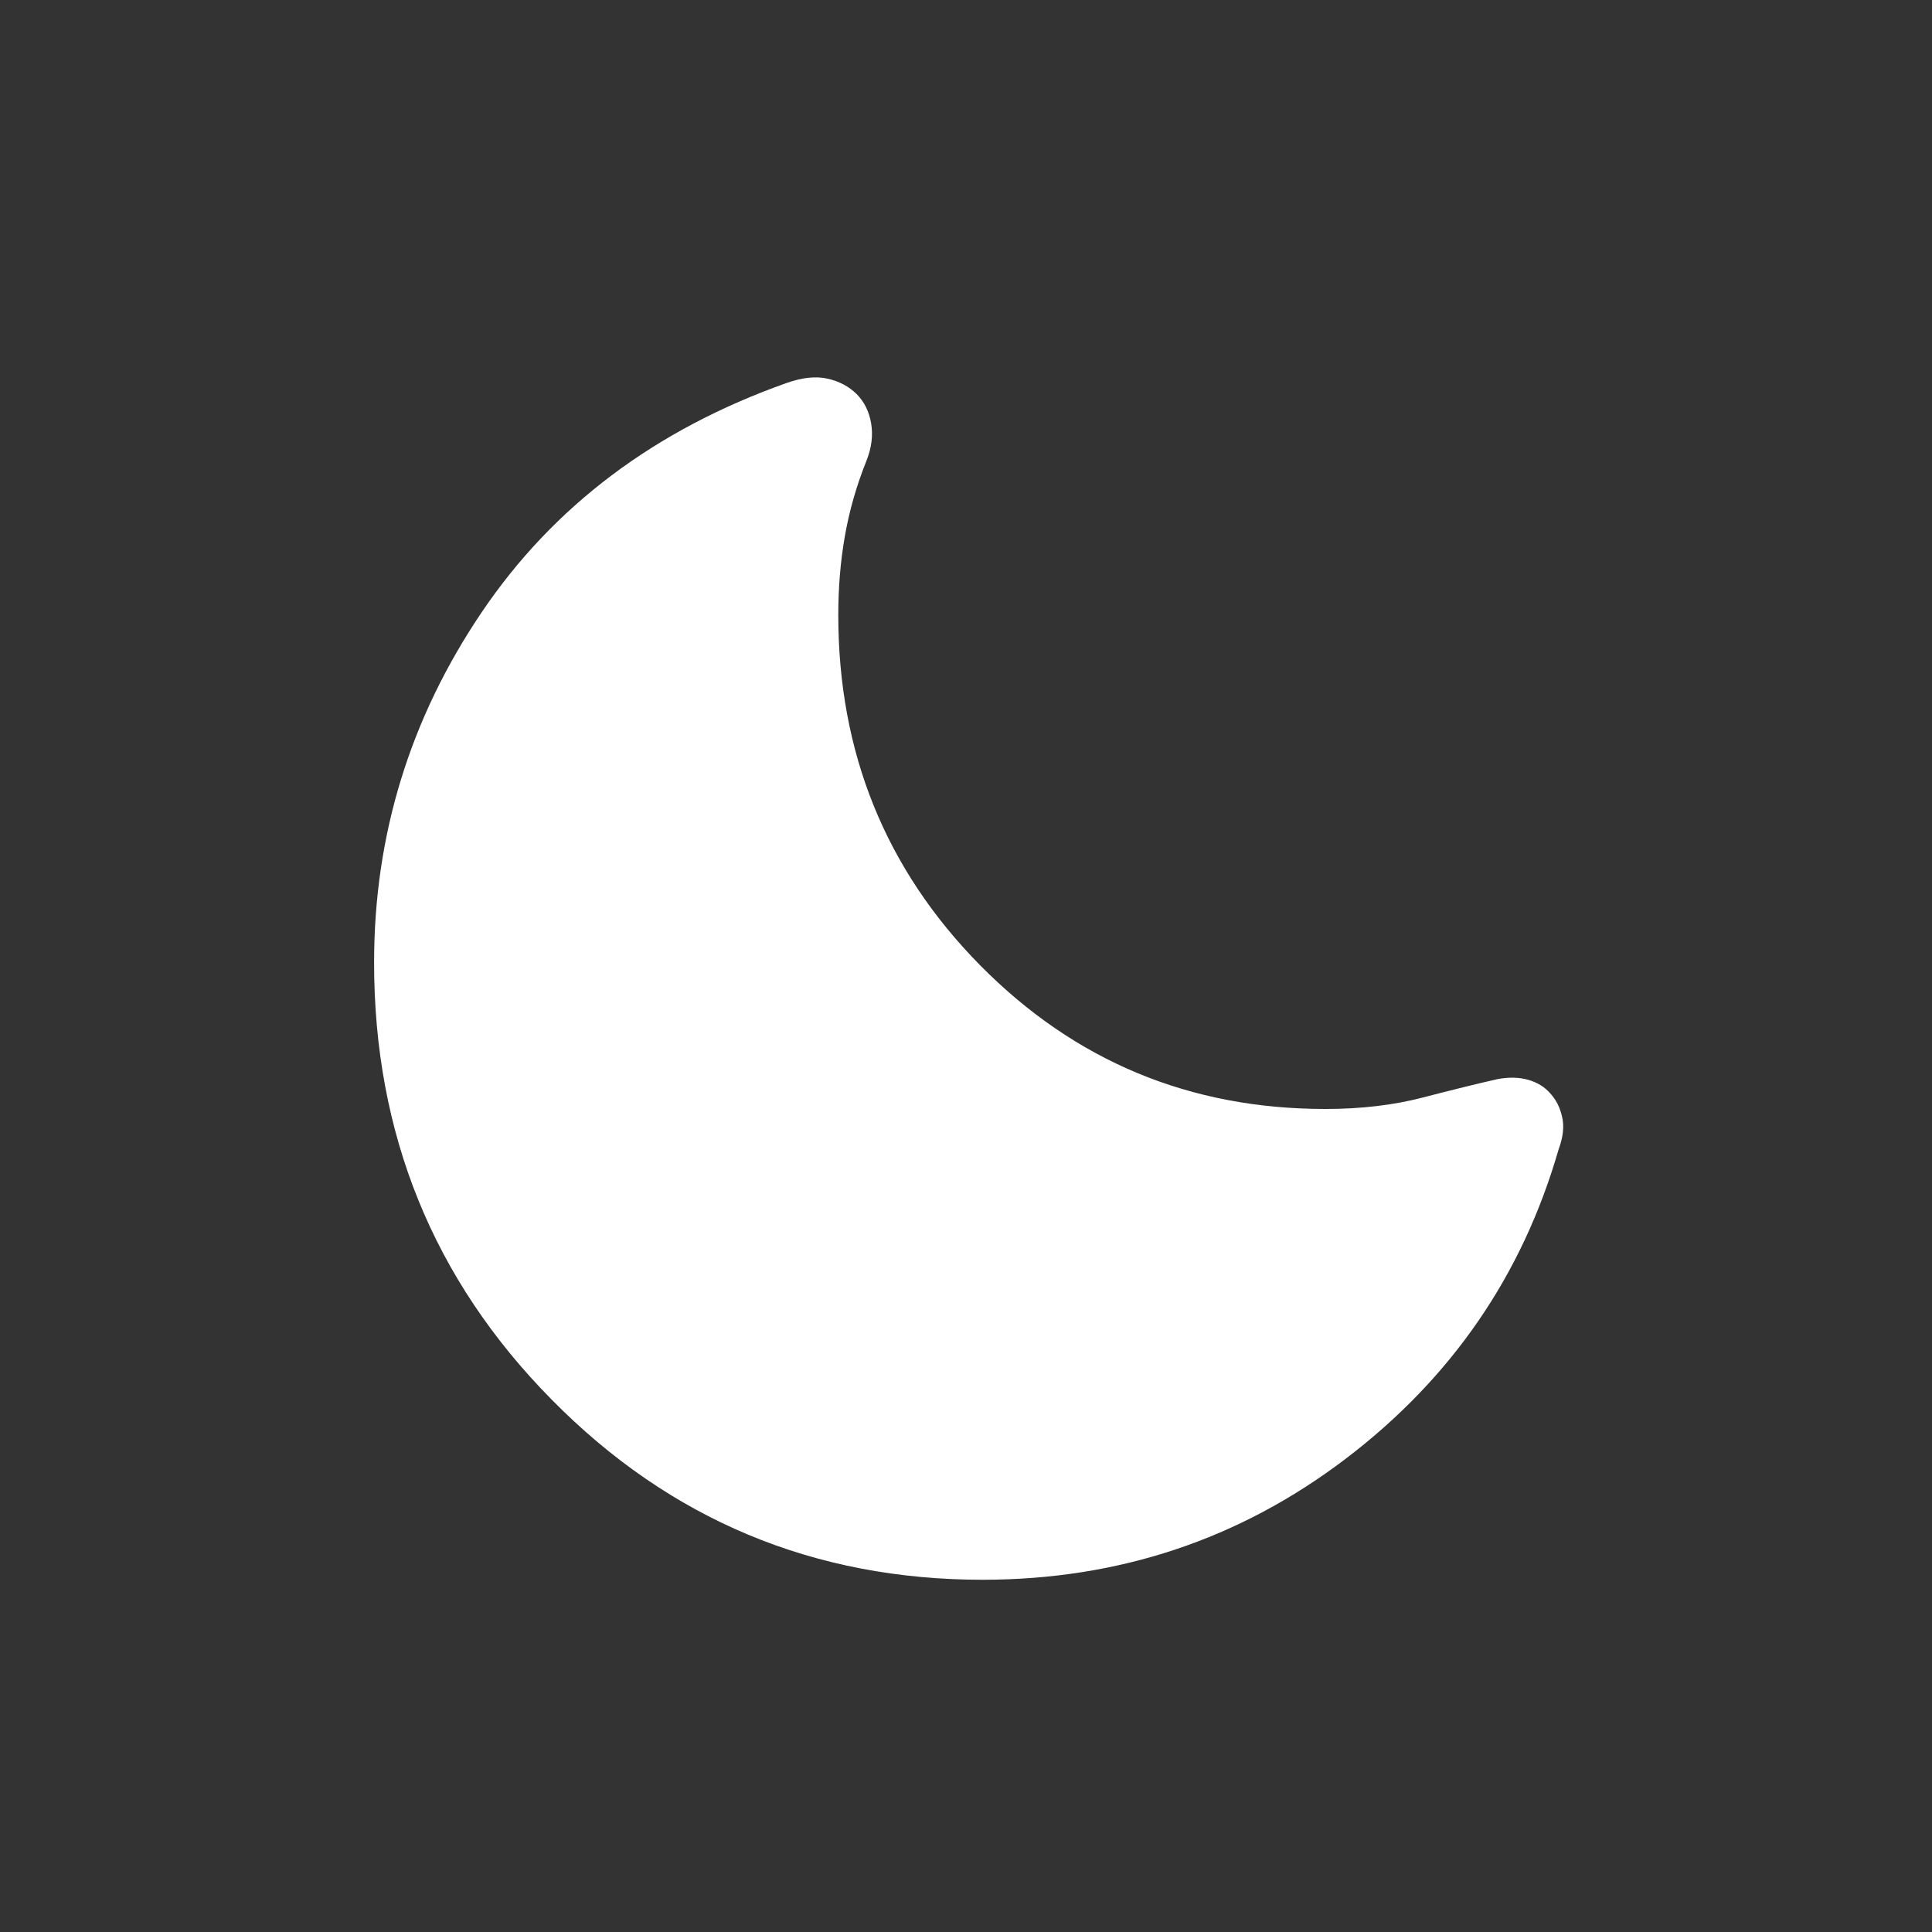 <svg width="19" height="19" viewBox="0 0 19 19" fill="none" xmlns="http://www.w3.org/2000/svg">
<rect x="0" y="0" width="19" height="19" fill="#333333" stroke="none"/>
<path d="M9.666 15.536C8.003 15.536 6.589 14.945 5.425 13.764C4.26 12.584 3.678 11.15 3.679 9.464C3.679 8.215 4.031 7.067 4.736 6.023C5.442 4.977 6.442 4.225 7.737 3.766C7.89 3.712 8.024 3.698 8.139 3.724C8.253 3.75 8.348 3.8 8.424 3.875C8.499 3.95 8.547 4.046 8.567 4.163C8.587 4.281 8.572 4.405 8.52 4.534C8.423 4.776 8.353 5.021 8.309 5.271C8.265 5.521 8.244 5.78 8.244 6.049C8.244 7.402 8.709 8.549 9.638 9.492C10.569 10.435 11.7 10.906 13.034 10.906C13.382 10.906 13.701 10.869 13.99 10.794C14.279 10.719 14.526 10.658 14.729 10.612C14.838 10.592 14.938 10.594 15.028 10.619C15.118 10.645 15.191 10.689 15.246 10.753C15.304 10.816 15.343 10.894 15.363 10.987C15.384 11.079 15.372 11.185 15.328 11.303C14.971 12.543 14.272 13.558 13.23 14.349C12.188 15.14 11 15.535 9.666 15.536Z" fill="white"/>
</svg>
